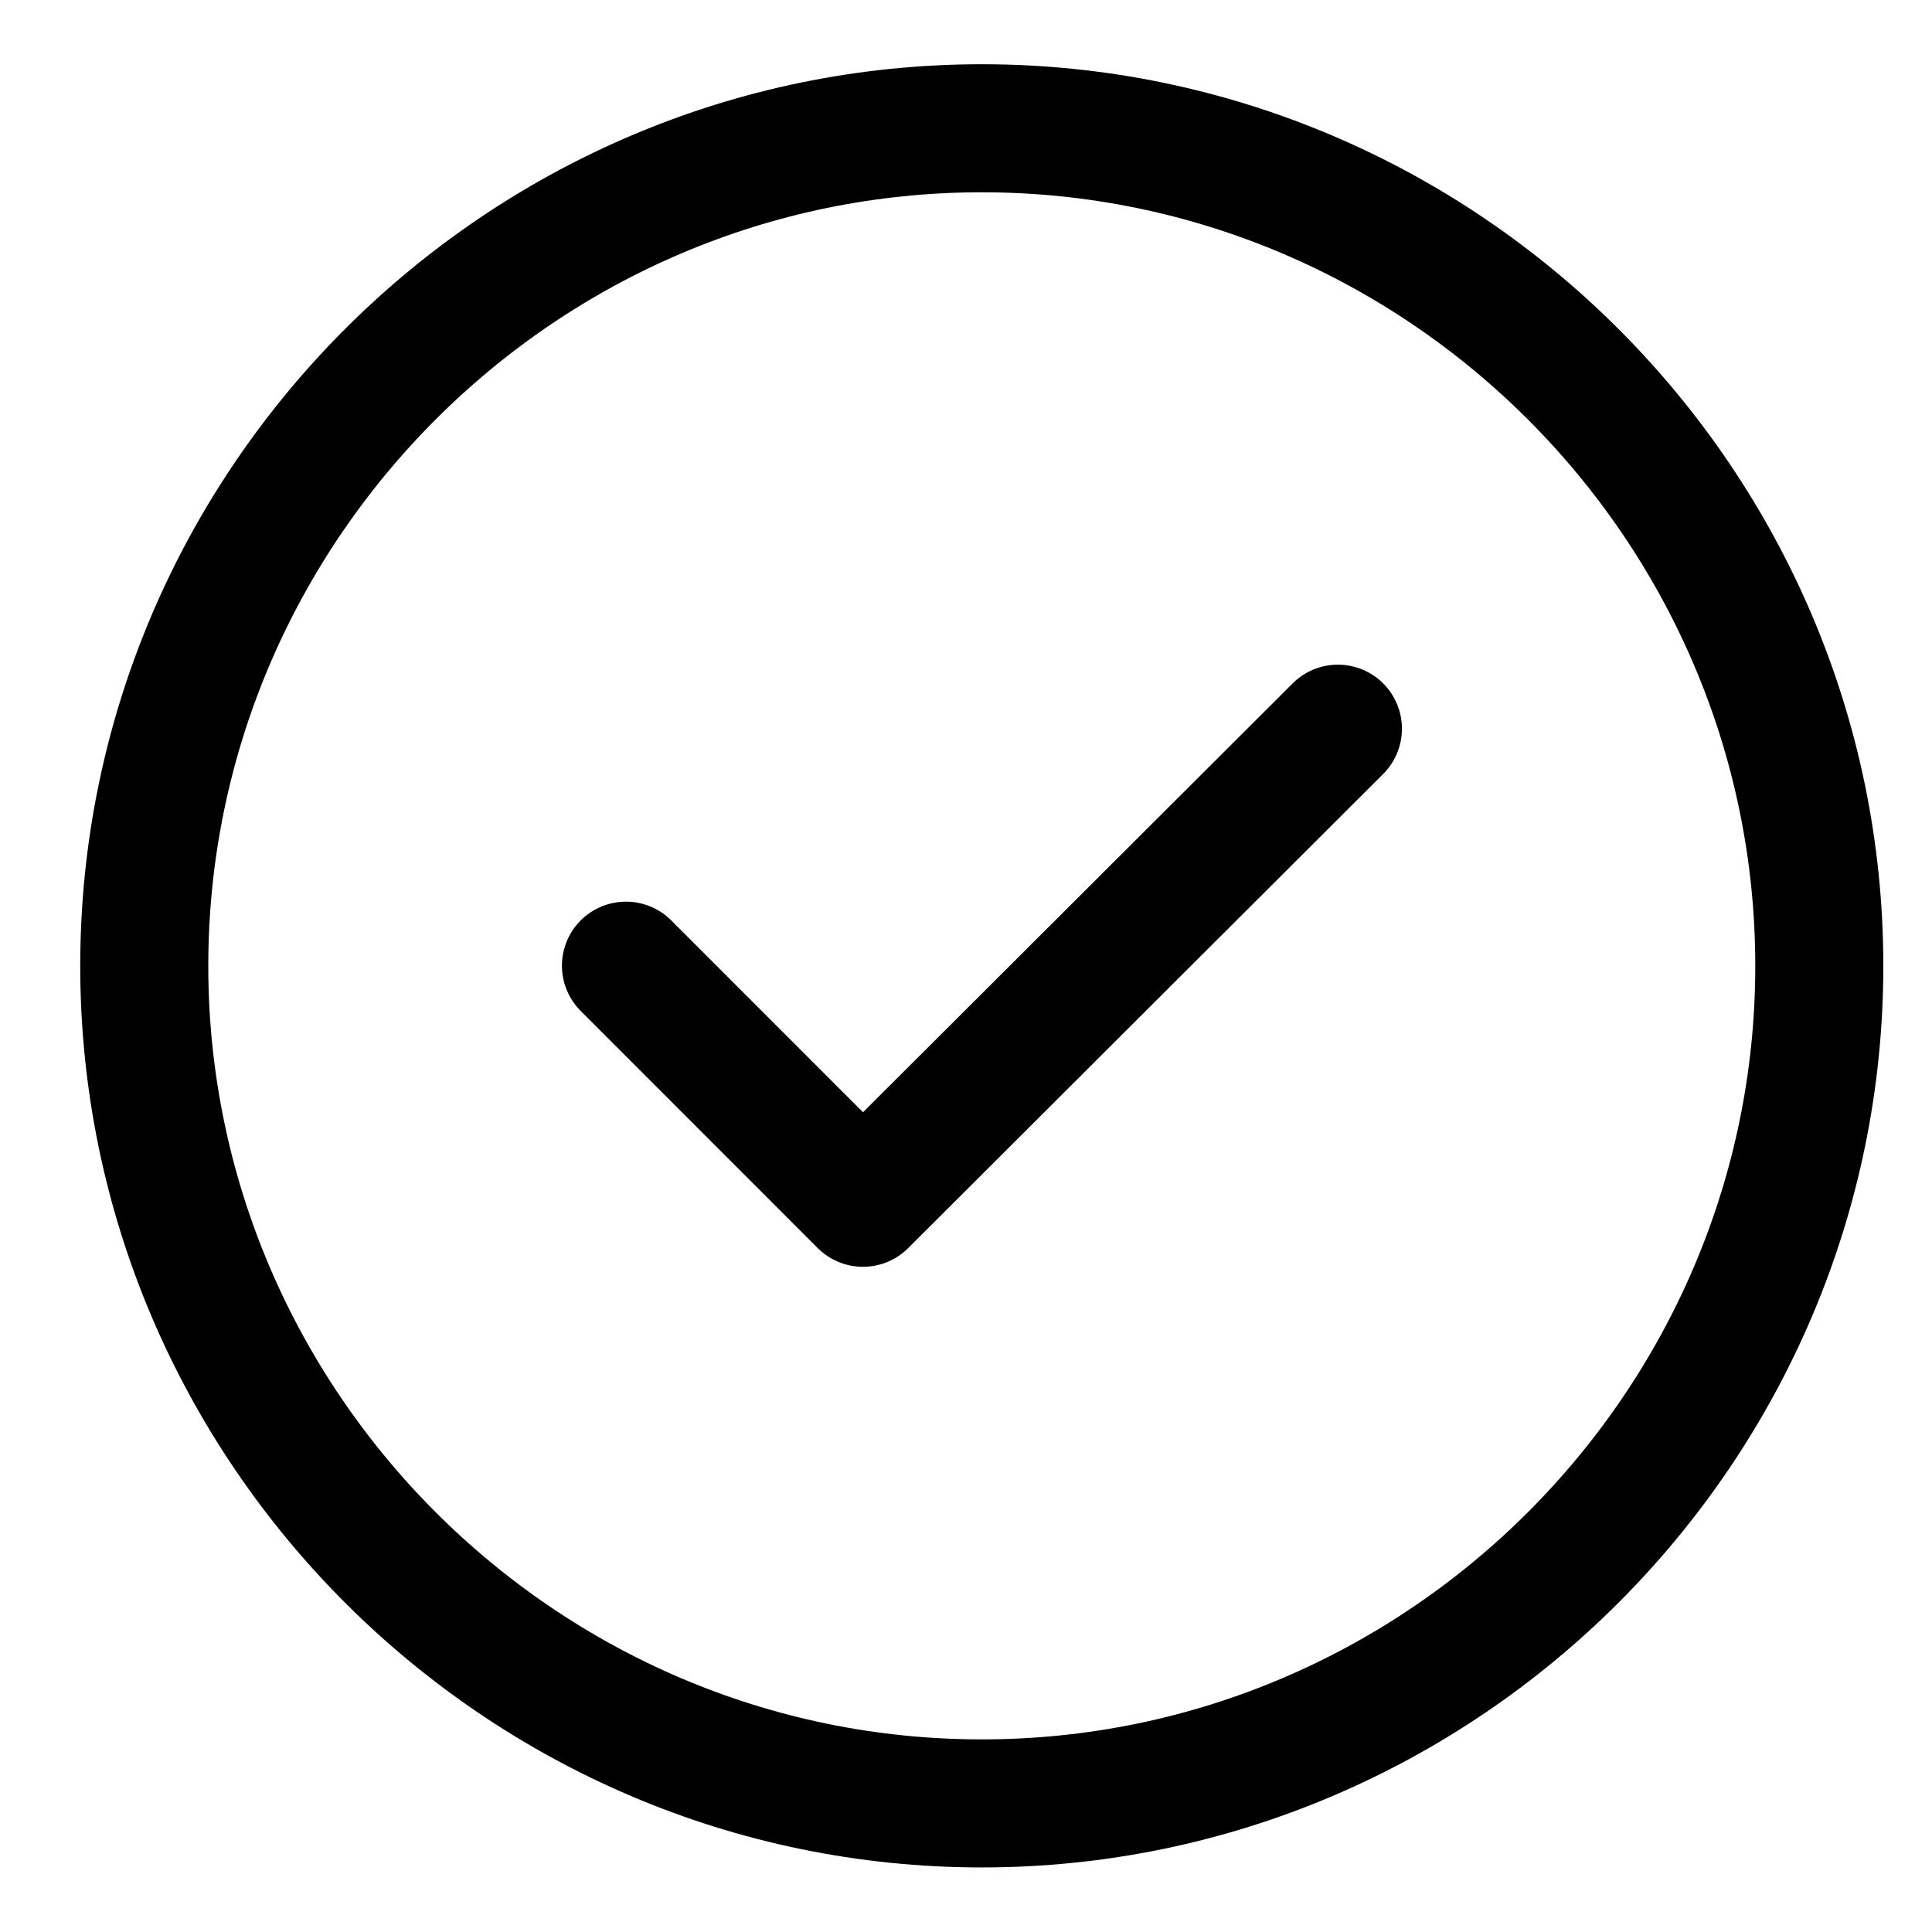 <svg width="18" height="18" viewBox="0 0 18 18" fill="none" stroke="currentColor" xmlns="http://www.w3.org/2000/svg">
<path d="M9.147 16.802C13.439 16.802 16.95 13.29 16.95 8.999C16.95 4.707 13.439 1.195 9.147 1.195C4.855 1.195 1.344 4.707 1.344 8.999C1.344 13.29 4.855 16.802 9.147 16.802Z" stroke="currentColor" stroke-width="1.193" stroke-linecap="round" stroke-linejoin="round"/>
<path d="M5.832 8.997L8.04 11.206L12.465 6.789" stroke="currentColor" stroke-width="1.193" stroke-linecap="round" stroke-linejoin="round"/>
</svg>
